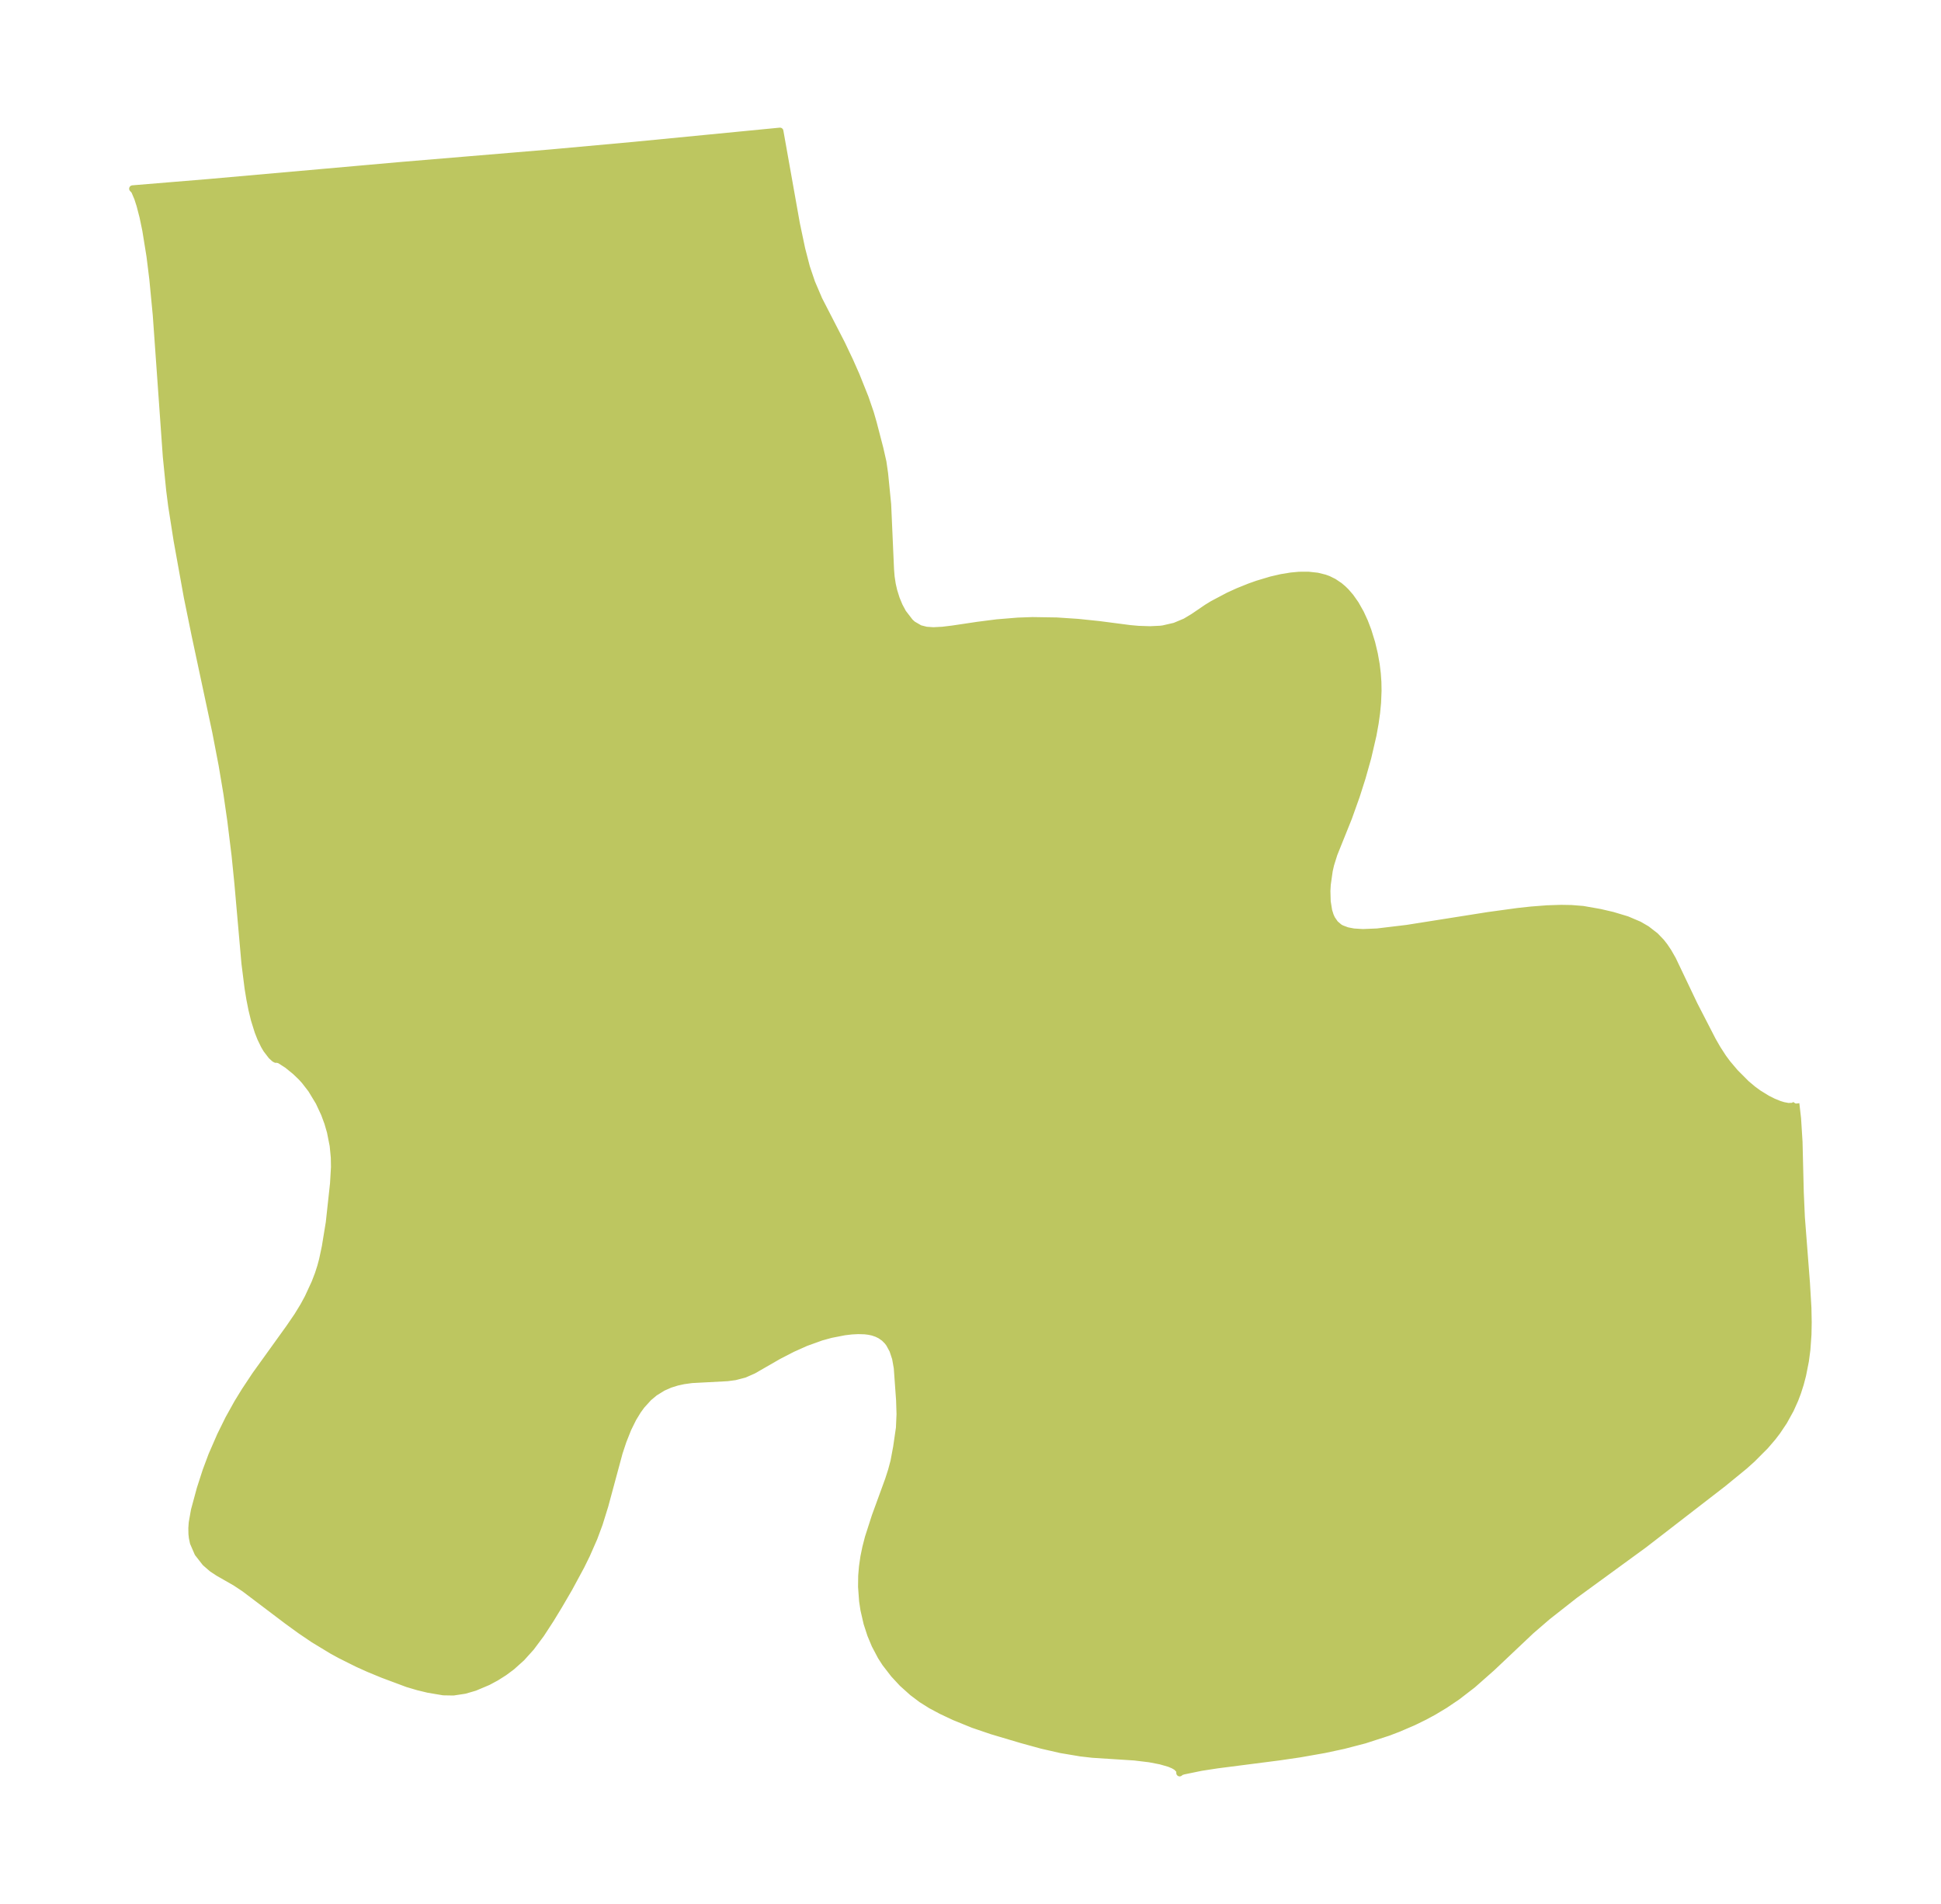 <?xml version="1.0" encoding="UTF-8"?>
<!DOCTYPE svg  PUBLIC '-//W3C//DTD SVG 1.1//EN'  'http://www.w3.org/Graphics/SVG/1.1/DTD/svg11.dtd'>
<svg width="286.01pt" height="280.51pt" version="1.1" viewBox="0 0 286.01 280.51" xmlns="http://www.w3.org/2000/svg" xmlns:xlink="http://www.w3.org/1999/xlink">
 <defs>
  <style type="text/css">*{stroke-linejoin: round; stroke-linecap: butt}</style>
 </defs>
 <g id="figure_1">
  <g id="patch_1">
   <path d="m0 280.51h286.01v-280.51h-286.01v280.51z" fill="none"/>
  </g>
  <g id="axes_1">
   <g id="PatchCollection_1">
    <defs>
     <path id="m77014ae9b9" d="m264.64-117.92 0.251 2.194 0.216 3.444 0.183 7.427 0.163 3.691 0.747 9.676 0.216 3.639 0.043 2.151-0.034 1.801-0.159 2.237-0.218 1.653-0.419 2.12-0.332 1.263-0.395 1.24-0.403 1.067-0.665 1.479-0.978 1.768-0.979 1.46-0.662 0.865-1.101 1.283-1.915 1.921-1.149 1.031-3.145 2.572-11.65 9.002-10.219 7.452-4.036 3.172-2.411 2.082-5.739 5.424-2.848 2.515-2.282 1.757-1.807 1.219-1.614 0.97-1.357 0.736-1.655 0.81-2.218 0.955-1.522 0.58-3.471 1.124-3.076 0.8-2.843 0.61-3.643 0.641-3.019 0.442-9.136 1.174-2.361 0.363-2.608 0.537-0.402 0.134-0.162 0.144 0.002-0.381-0.462-0.485-0.437-0.258-0.628-0.267-1.292-0.371-1.609-0.311-2.221-0.269-6.219-0.401-1.716-0.196-2.916-0.489-2.803-0.641-3.004-0.826-4.359-1.295-2.791-0.95-2.76-1.125-1.862-0.876-1.582-0.843-1.388-0.874-1.331-1.004-1.503-1.351-1.235-1.333-1.256-1.627-0.64-0.994-0.889-1.684-0.633-1.516-0.551-1.694-0.458-1.996-0.193-1.28-0.154-2.104 0.021-1.608 0.113-1.35 0.212-1.461 0.286-1.386 0.377-1.459 1.005-3.123 1.968-5.396 0.44-1.373 0.353-1.32 0.394-2.107 0.411-2.828 0.088-2.025-0.065-2.053-0.341-4.747-0.25-1.41-0.401-1.21-0.517-0.949-0.274-0.363-0.462-0.465-0.579-0.405-0.511-0.251-0.61-0.208-0.552-0.119-0.614-0.076-0.989-0.03-0.964 0.052-1.028 0.121-2.007 0.391-1.432 0.394-2.262 0.814-1.992 0.892-2.068 1.069-3.676 2.116-1.31 0.576-1.39 0.363-1.131 0.15-5.236 0.277-1.203 0.166-0.994 0.217-1.002 0.314-1.054 0.462-1.218 0.753-0.892 0.746-1.029 1.131-0.568 0.779-0.703 1.156-0.732 1.481-0.726 1.822-0.569 1.717-2.11 7.816-0.826 2.659-0.788 2.118-1.068 2.433-0.827 1.683-1.772 3.28-1.475 2.53-1.259 2.067-1.41 2.165-1.46 1.957-1.392 1.543-1.448 1.298-1.111 0.826-1.187 0.753-1.215 0.653-1.943 0.82-1.474 0.431-1.68 0.254-1.474-0.025-2.233-0.376-1.508-0.364-1.539-0.454-3.646-1.361-2.096-0.865-1.602-0.721-2.584-1.29-1.171-0.641-2.772-1.681-1.868-1.266-1.942-1.407-6.355-4.806-1.342-0.889-2.499-1.427-0.934-0.617-0.988-0.859-1.102-1.412-0.669-1.544-0.155-0.735-0.062-0.561-0.016-0.859 0.057-0.801 0.325-1.838 0.861-3.179 0.853-2.638 0.851-2.28 1.284-2.944 1.2-2.433 1.325-2.381 1.069-1.739 1.556-2.345 4.971-6.913 1.218-1.78 0.903-1.476 0.662-1.222 1.013-2.193 0.489-1.276 0.346-1.074 0.279-1.037 0.404-1.898 0.588-3.599 0.622-5.719 0.142-2.427-0.025-1.419-0.169-1.742-0.401-2.024-0.383-1.321-0.499-1.354-0.801-1.716-1.129-1.864-0.983-1.271-0.474-0.523-0.902-0.865-1.165-0.946-1.123-0.722-0.447-0.123-0.124 0.029-0.208-0.112-0.452-0.414-0.719-0.938-0.348-0.588-0.516-1.07-0.386-0.981-0.537-1.712-0.37-1.515-0.302-1.524-0.27-1.644-0.462-3.672-1.041-11.794-0.413-4.104-0.632-5.131-0.578-4.004-0.704-4.185-0.935-4.863-3.04-14.233-1.149-5.628-1.507-8.349-0.797-5.095-0.295-2.317-0.494-4.932-1.481-20.866-0.509-5.303-0.422-3.398-0.616-3.807-0.406-1.947-0.448-1.729-0.346-1.069-0.458-1.071-0.274-0.291 11.159-0.922 28.447-2.524 21.981-1.838 12.329-1.124 21.487-2.09 2.43 13.647 0.785 3.725 0.699 2.7 0.766 2.264 1.069 2.501 3.347 6.502 1.207 2.54 0.937 2.119 1.317 3.29 0.774 2.252 0.416 1.442 0.985 3.786 0.454 1.999 0.244 1.698 0.449 4.522 0.425 9.617 0.086 1.07 0.167 1.094 0.218 0.958 0.366 1.175 0.445 1.074 0.529 0.987 1.047 1.361 0.399 0.36 1.048 0.61 0.94 0.239 1.035 0.071 1.356-0.069 1.486-0.18 3.715-0.554 2.819-0.361 3.095-0.254 2.132-0.076 3.589 0.056 3.12 0.207 3.162 0.329 4.522 0.588 1.222 0.11 1.731 0.057 1.508-0.072 0.409-0.05 1.717-0.396 1.562-0.654 1.174-0.705 2.003-1.363 0.86-0.527 2.332-1.232 1.402-0.638 1.697-0.683 1.14-0.405 2.044-0.612 1.475-0.341 1.435-0.236 1.203-0.111 1.356-0.008 1.327 0.145 1.091 0.27 0.525 0.193 0.813 0.402 0.837 0.563 0.514 0.432 0.441 0.431 0.664 0.768 0.749 1.065 0.752 1.332 0.587 1.278 0.495 1.295 0.561 1.818 0.386 1.621 0.278 1.569 0.16 1.323 0.088 1.263 0.023 1.279-0.07 1.743-0.146 1.52-0.214 1.524-0.319 1.765-0.76 3.277-0.84 2.985-0.849 2.663-1.16 3.247-2.139 5.32-0.483 1.537-0.213 0.923-0.289 2.043-0.052 0.928 0.042 1.569 0.218 1.357 0.237 0.745 0.219 0.472 0.473 0.685 0.61 0.527 0.324 0.187 0.838 0.316 0.965 0.186 1.36 0.084 2.098-0.087 4.377-0.525 11.984-1.895 4.362-0.598 1.936-0.211 2.395-0.185 2.035-0.066 1.532 0.026 1.714 0.137 2.502 0.44 1.863 0.432 2.11 0.635 1.796 0.763 1.109 0.645 1.275 0.985 0.863 0.898 0.482 0.613 0.548 0.814 0.667 1.162 3.175 6.66 2.7 5.242 0.705 1.228 0.834 1.29 0.662 0.897 1.121 1.322 1.651 1.657 0.98 0.824 0.815 0.597 1.287 0.794 0.914 0.459 0.874 0.353 0.591 0.182 0.713 0.133 0.613-0.021 0.232-0.074 0.18-0.127 0.103-0.178" stroke="#bdc660"/>
    </defs>
    <g clip-path="url(#ped9508b573)">
     <use y="280.512" fill="#bdc660" stroke="#bdc660" xlink:href="#m77014ae9b9"/>
    </g>
   </g>
  </g>
 </g>
 <defs>
  <clipPath id="ped9508b573">
   <rect x="7.2" y="7.2" width="271.61" height="266.11"/>
  </clipPath>
 </defs>
</svg>
